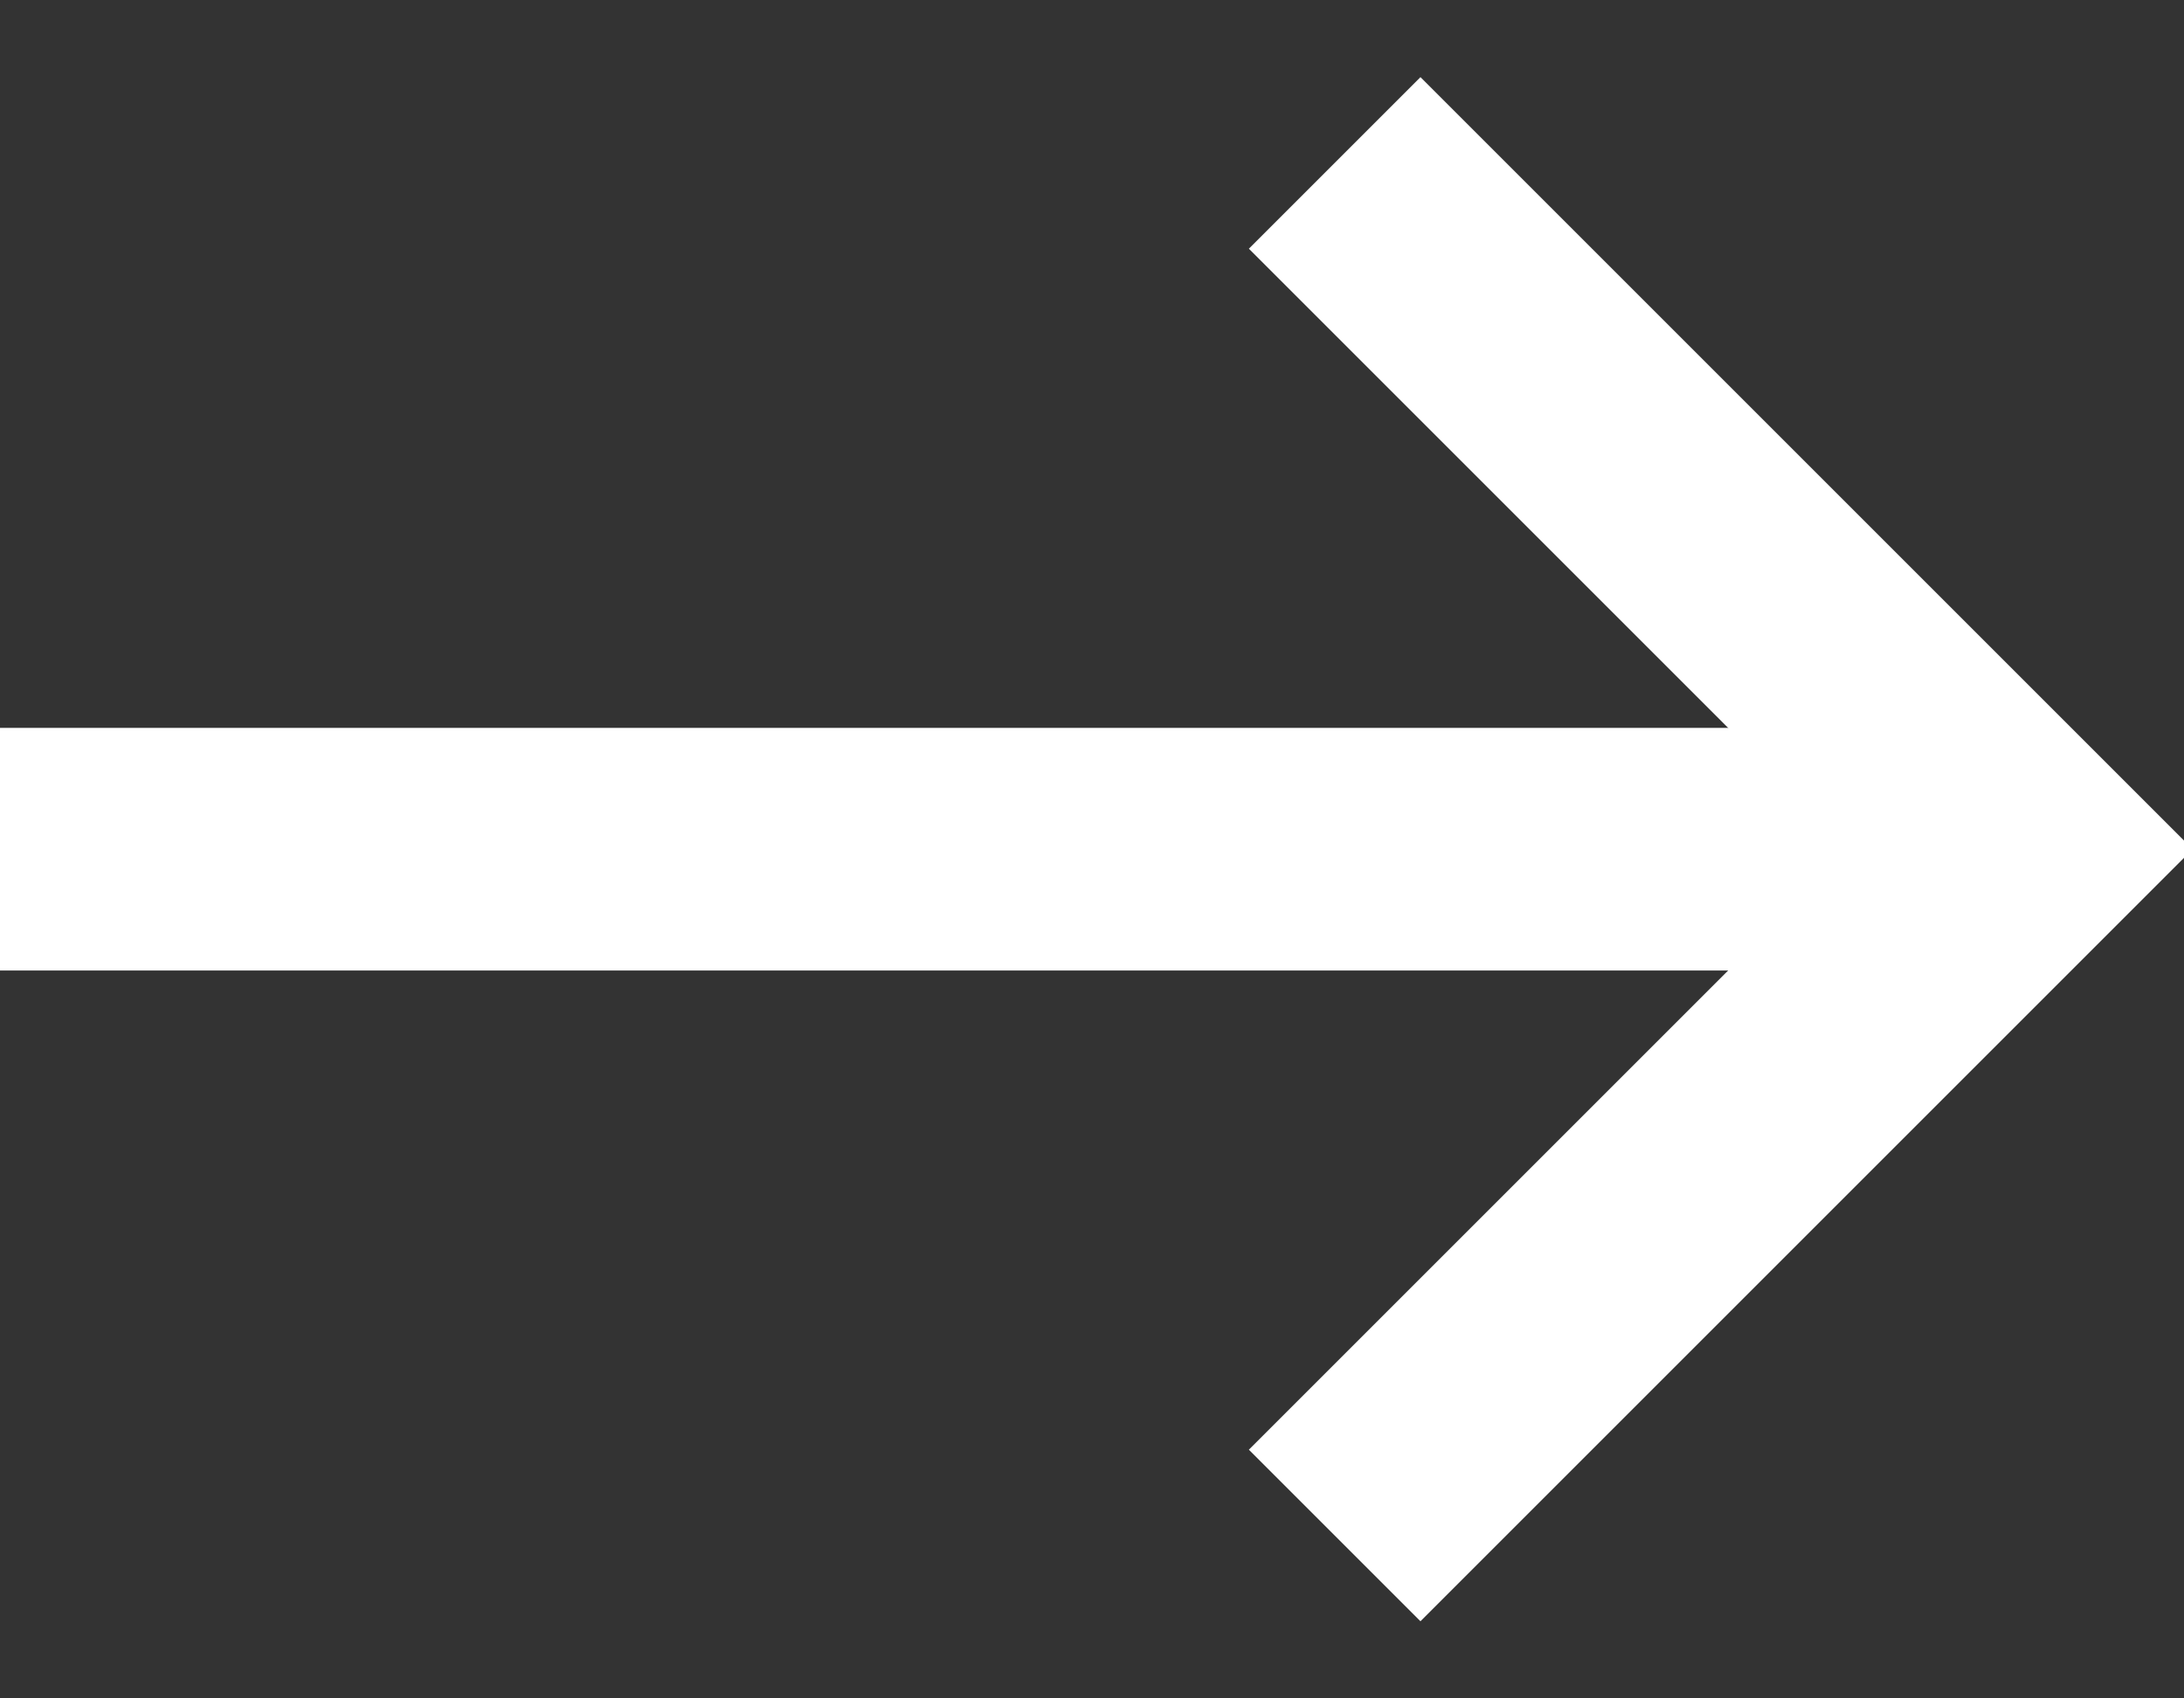 <svg xmlns="http://www.w3.org/2000/svg" width="18" height="14"><rect width="100%" height="100%" fill="#333333" stroke="none"/><g class="icon-cta-arrow" fill="none"><path fill="#FFF" d="M0 6h17v2H0z"/><path stroke="#FFF" stroke-width="2" d="M11 1.343L16.657 7 11 12.657"/></g></svg>